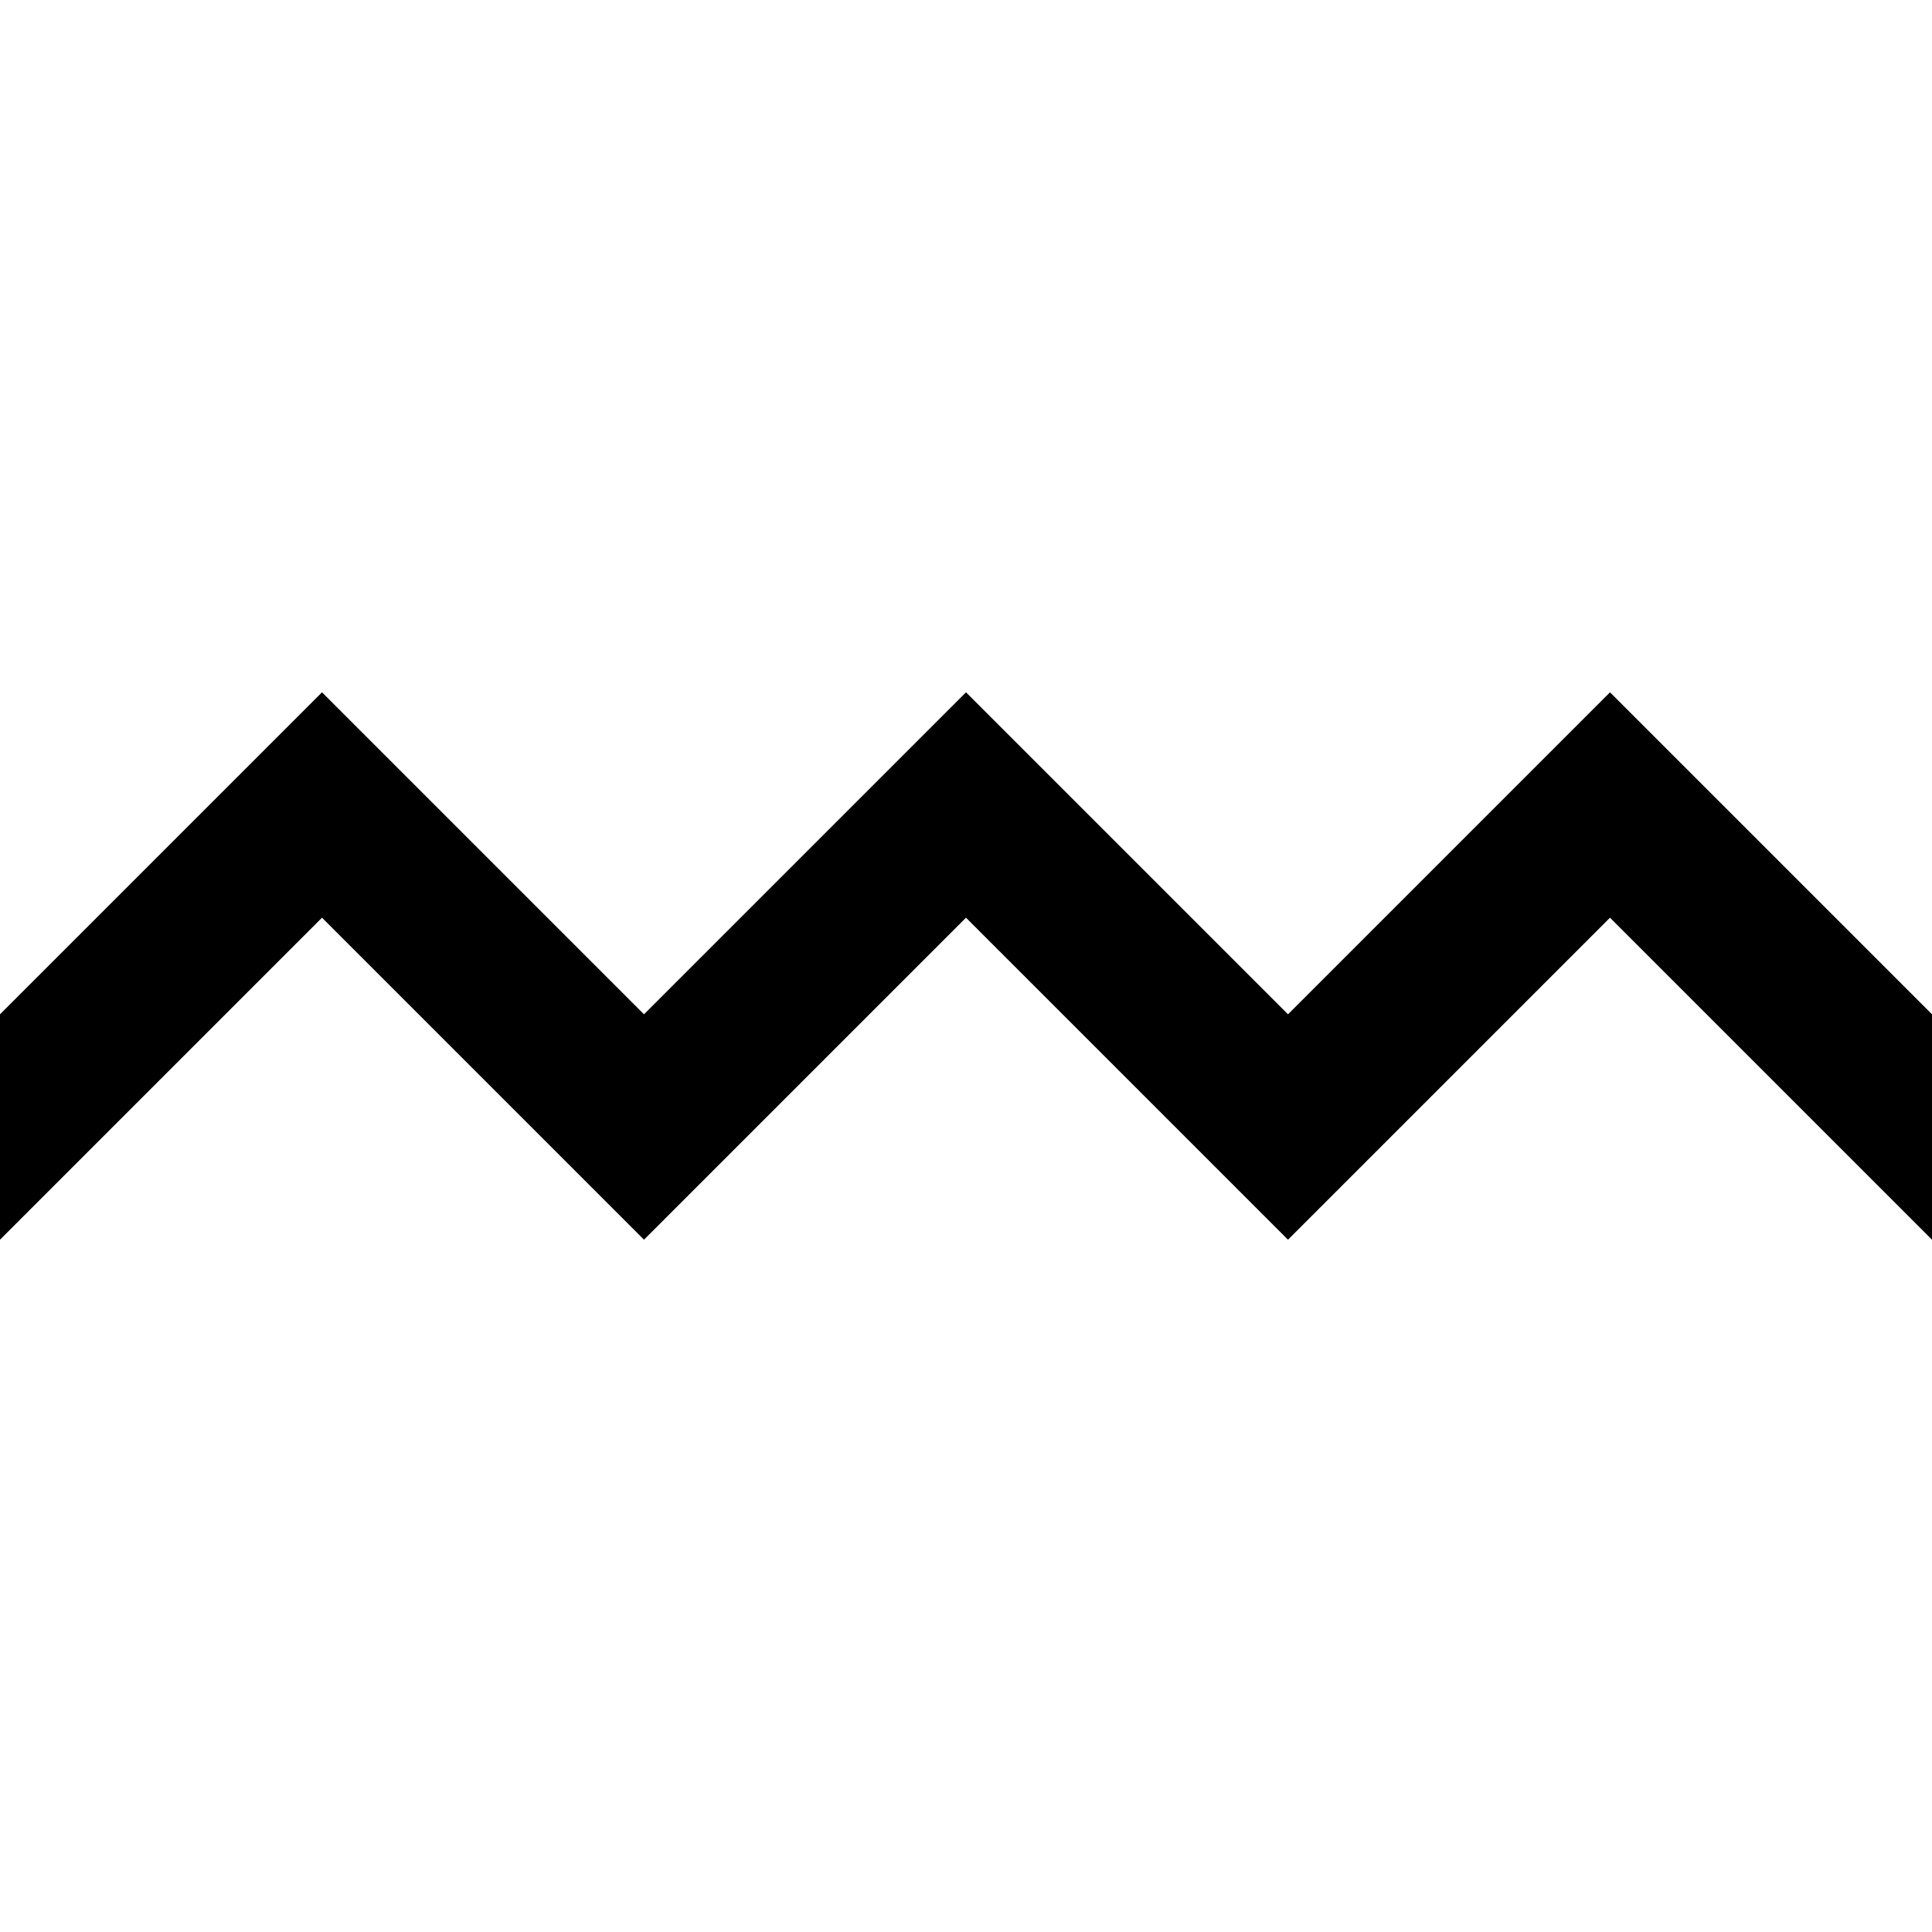 <?xml version="1.0" encoding="utf-8"?>
<!-- Generator: Adobe Illustrator 19.2.1, SVG Export Plug-In . SVG Version: 6.00 Build 0)  -->
<!DOCTYPE svg PUBLIC "-//W3C//DTD SVG 1.1//EN" "http://www.w3.org/Graphics/SVG/1.1/DTD/svg11.dtd">
<svg version="1.1" xmlns="http://www.w3.org/2000/svg" xmlns:xlink="http://www.w3.org/1999/xlink" x="0px" y="0px"
	 viewBox="0 0 24 24" enable-background="new 0 0 24 24" xml:space="preserve">
<g id="Layer_1">
	<polygon points="16,12.6 12,8.6 8,12.6 4,8.6 0,12.6 0,15.4 4,11.4 8,15.4 12,11.4 16,15.4 20,11.4 24,15.4 24,12.6 20,8.6 	"/>
</g>
<g id="Layer_2" display="none">
	<polygon display="inline" fill="#ED1C24" points="24,12.6 20,8.6 16,12.6 12,8.6 8,12.6 4,8.6 0,12.6 0,15.4 4,11.4 8,15.4 
		12,11.4 16,15.4 20,11.4 24,15.4 	"/>
</g>
</svg>
